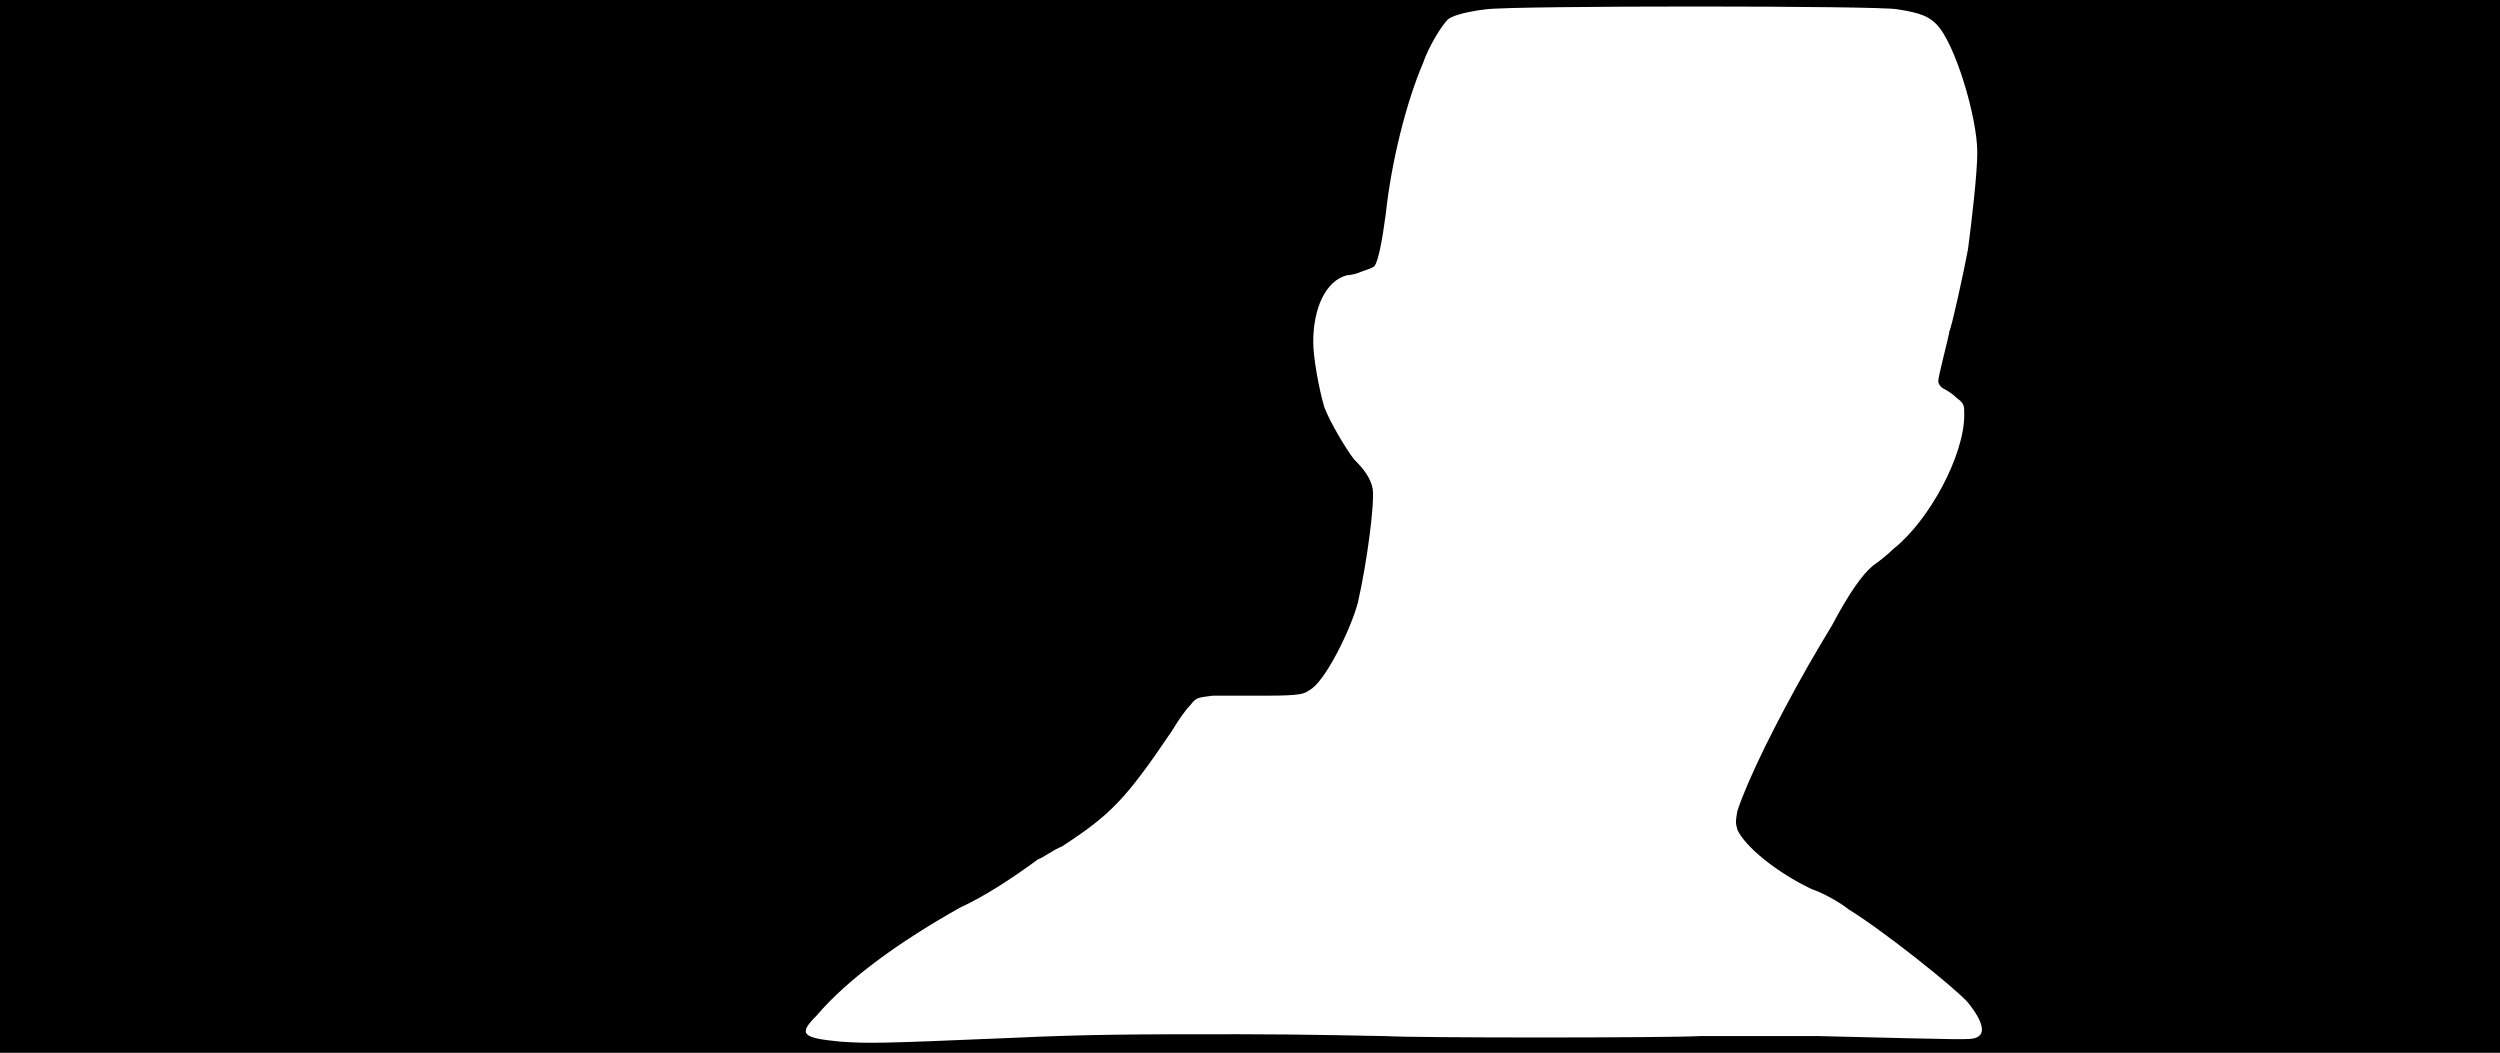 <svg xmlns="http://www.w3.org/2000/svg" width="1344" height="566"><path d="M0 283V0h1344v566H0V283m543 275c43-2 68-2 123-2 38 0 73 1 79 1 14 1 151 1 169 0h64c80 2 81 2 84 1 6-2 4-9-4-19-7-8-46-39-64-50-5-4-14-9-20-11-19-9-36-23-40-32-1-4-1-4 0-10 6-18 21-48 38-78 4-7 10-17 13-22 9-17 16-27 22-32 3-2 8-6 11-9 19-15 38-50 38-72 0-5 0-6-4-9-2-2-5-4-7-5s-3-3-3-4c0-3 6-25 6-27 1-1 8-33 10-44 2-15 5-41 5-52 0-19-12-59-22-69-4-4-8-6-21-8-9-2-207-2-221 0-9 1-17 3-20 5s-11 15-14 24c-9 21-17 53-20 81-2 15-4 25-6 28-1 1-4 2-7 3-2 1-6 2-8 2-11 3-18 17-18 36 0 8 3 25 6 35 3 8 12 23 16 28 5 5 9 10 10 16 1 8-3 39-8 61-4 15-18 43-26 47-3 2-4 3-24 3h-28c-8 1-9 1-12 5-3 3-7 9-10 14-25 37-33 45-59 62-5 2-10 6-13 7-15 11-29 20-42 26-32 18-60 38-77 58-10 10-8 12 13 14 15 1 20 1 91-2z"/></svg>